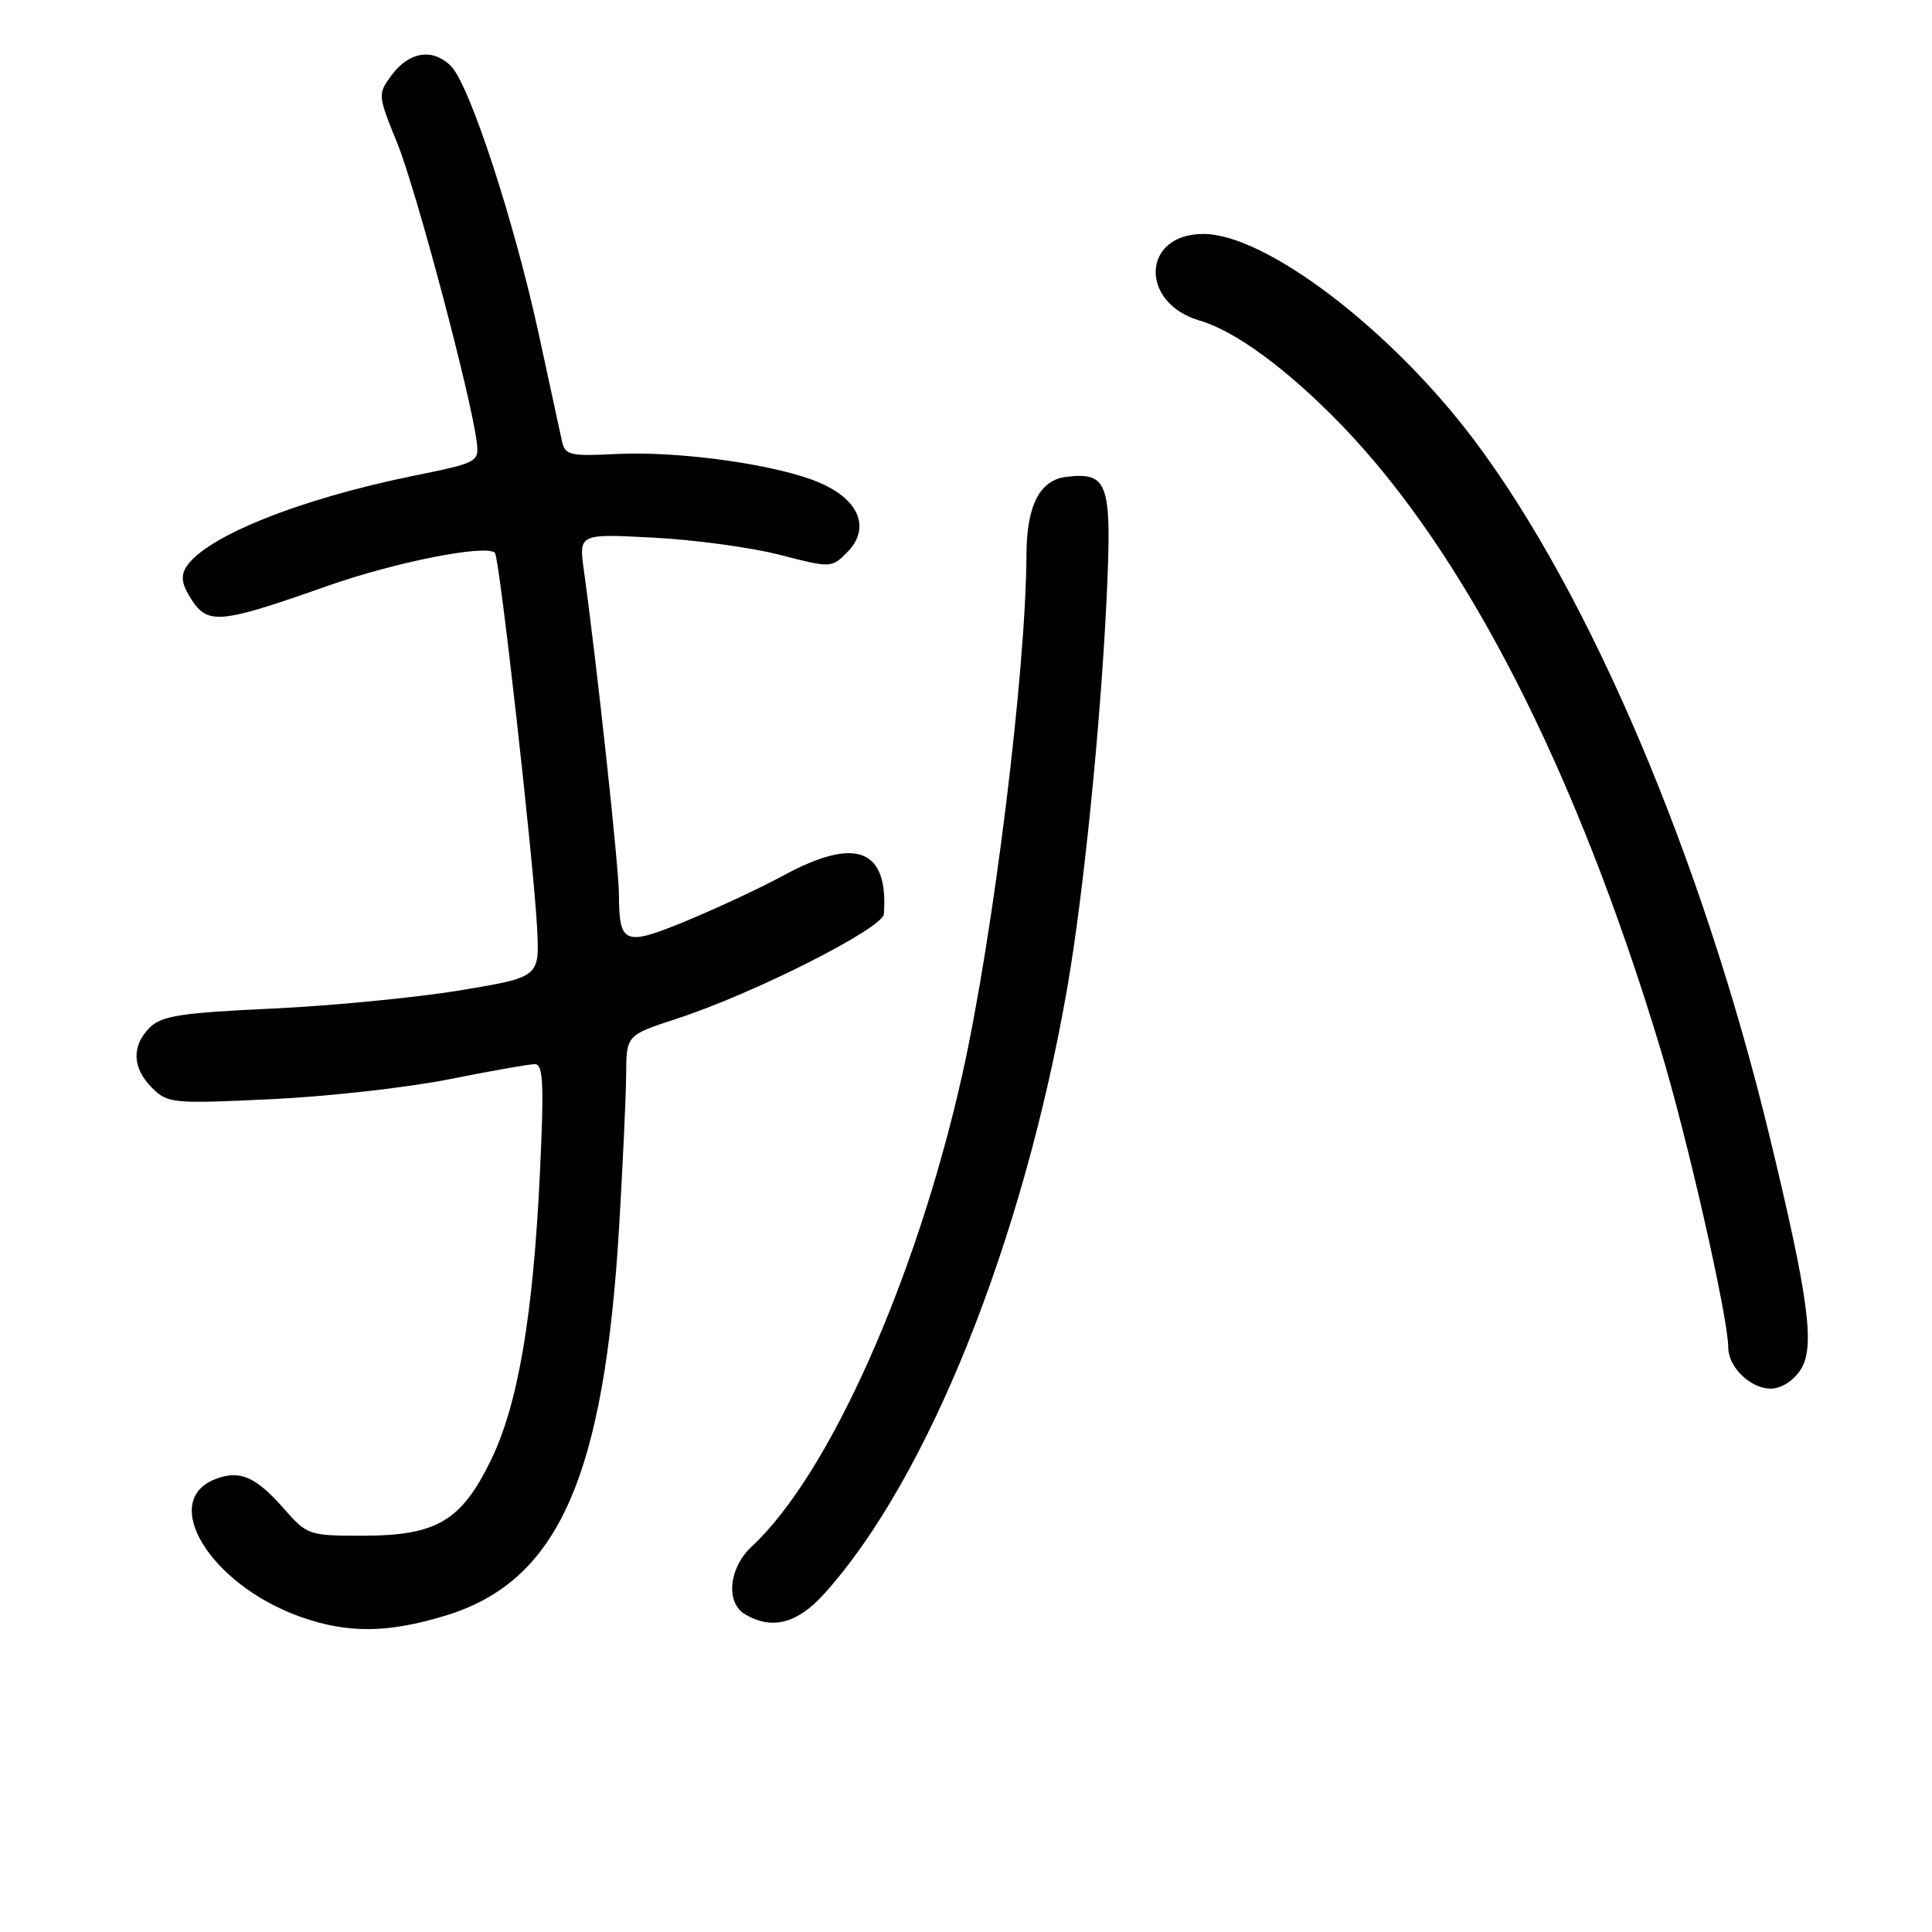 <?xml version="1.0" encoding="UTF-8" standalone="no"?>
<!DOCTYPE svg PUBLIC "-//W3C//DTD SVG 1.1//EN" "http://www.w3.org/Graphics/SVG/1.1/DTD/svg11.dtd" >
<svg xmlns="http://www.w3.org/2000/svg" xmlns:xlink="http://www.w3.org/1999/xlink" version="1.1" viewBox="0 0 256 256">
 <g >
 <path fill="currentColor"
d=" M 59.18 214.03 C 73.98 209.45 80.07 195.73 82.04 162.50 C 82.53 154.25 82.95 145.17 82.97 142.33 C 83.00 137.16 83.00 137.16 89.75 134.96 C 99.95 131.62 116.98 123.01 117.12 121.11 C 117.73 112.46 113.42 110.80 103.82 116.00 C 100.78 117.65 94.99 120.35 90.96 122.02 C 82.72 125.42 82.04 125.15 82.01 118.50 C 82.00 114.89 79.08 87.92 77.37 75.61 C 76.69 70.72 76.69 70.72 86.59 71.24 C 92.04 71.52 99.57 72.55 103.33 73.52 C 110.07 75.26 110.19 75.26 112.21 73.23 C 115.37 70.07 113.95 66.30 108.71 64.01 C 103.22 61.59 90.06 59.73 81.61 60.16 C 75.57 60.47 74.87 60.30 74.47 58.50 C 74.24 57.40 72.87 51.10 71.44 44.50 C 68.18 29.43 62.23 11.23 59.76 8.76 C 57.34 6.34 54.19 6.83 51.86 10.00 C 50.04 12.46 50.06 12.62 52.65 19.00 C 55.13 25.09 62.44 52.60 63.17 58.58 C 63.49 61.22 63.31 61.32 54.78 63.05 C 39.68 66.11 27.16 71.14 24.66 75.15 C 23.91 76.36 24.10 77.51 25.41 79.50 C 27.57 82.80 29.26 82.63 43.36 77.65 C 52.31 74.49 64.43 72.09 65.58 73.25 C 66.18 73.84 70.73 114.41 71.17 122.99 C 71.50 129.48 71.50 129.48 61.00 131.22 C 55.22 132.18 44.02 133.27 36.10 133.64 C 24.00 134.20 21.40 134.60 19.85 136.15 C 17.40 138.60 17.51 141.51 20.15 144.15 C 22.20 146.20 22.88 146.27 35.90 145.65 C 43.38 145.30 54.00 144.11 59.50 143.01 C 65.00 141.91 70.11 141.01 70.86 141.00 C 71.98 141.00 72.10 143.56 71.55 155.25 C 70.66 174.29 68.65 186.10 65.04 193.50 C 61.12 201.54 57.86 203.47 48.14 203.49 C 40.94 203.50 40.71 203.42 37.64 199.93 C 33.89 195.66 31.80 194.75 28.58 195.97 C 21.04 198.84 27.84 209.94 39.74 214.21 C 46.04 216.47 51.43 216.42 59.18 214.03 Z  M 109.19 211.21 C 122.94 195.99 135.63 164.33 141.45 130.71 C 143.57 118.44 145.83 96.08 146.62 79.49 C 147.36 63.97 146.89 62.54 141.33 63.18 C 137.77 63.59 136.04 66.96 136.01 73.50 C 135.95 88.92 131.60 124.11 127.49 142.47 C 121.42 169.50 109.86 195.41 99.61 204.92 C 96.56 207.76 96.11 212.38 98.75 213.92 C 102.31 216.00 105.65 215.13 109.19 211.21 Z  M 238.57 181.53 C 240.55 178.52 239.69 172.10 234.42 150.33 C 225.53 113.68 210.69 78.73 195.32 58.30 C 184.27 43.61 167.69 31.00 159.44 31.00 C 151.28 31.00 150.94 40.15 159.00 42.49 C 163.68 43.85 170.62 48.96 177.68 56.24 C 194.15 73.24 208.83 101.93 220.03 139.03 C 223.61 150.88 229.00 174.62 229.00 178.54 C 229.00 181.15 231.94 184.00 234.63 184.00 C 236.00 184.00 237.62 182.98 238.57 181.53 Z "/>
</g>
</svg>
